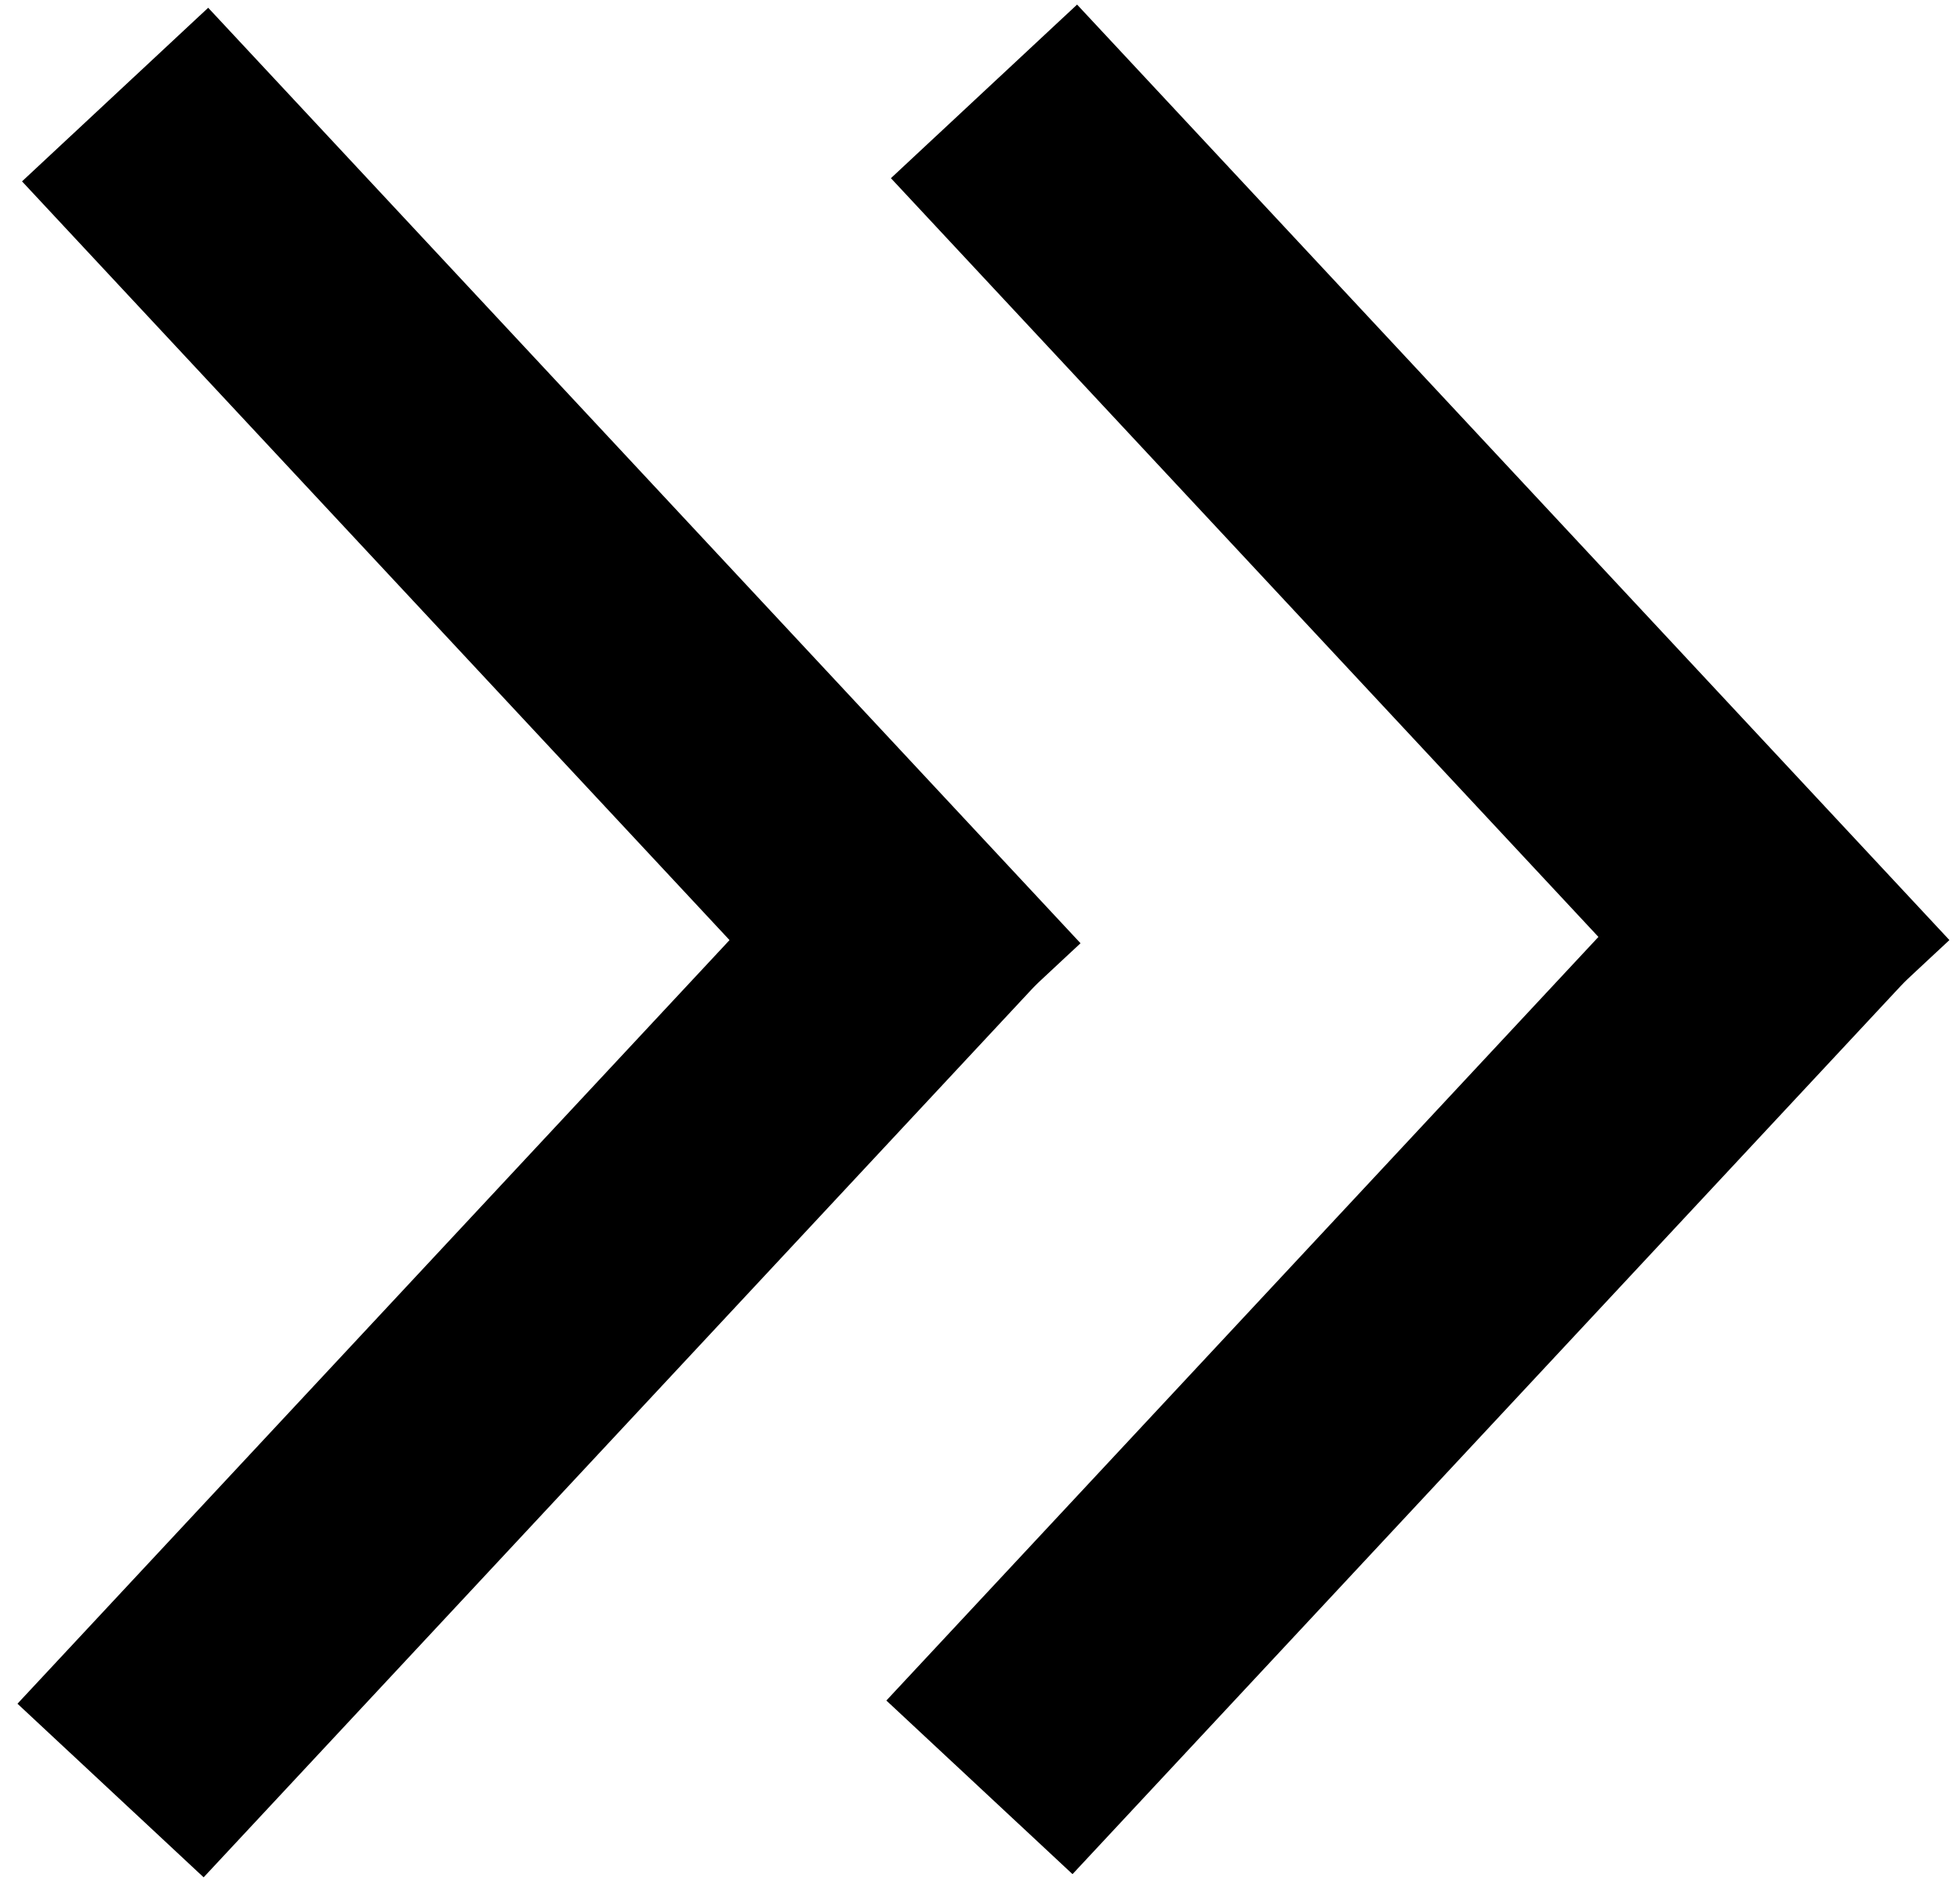 <svg width="77" height="74" viewBox="0 0 77 74" fill="none" xmlns="http://www.w3.org/2000/svg">
<line x1="4.522" y1="3.715" x2="38.792" y2="40.465" stroke="black" stroke-width="10"/>
<line x1="4.343" y1="70.34" x2="38.613" y2="33.59" stroke="black" stroke-width="10"/>
<line x1="38.657" y1="3.59" x2="72.927" y2="40.34" stroke="black" stroke-width="10"/>
<line x1="38.478" y1="70.215" x2="72.748" y2="33.465" stroke="black" stroke-width="10"/>
</svg>
